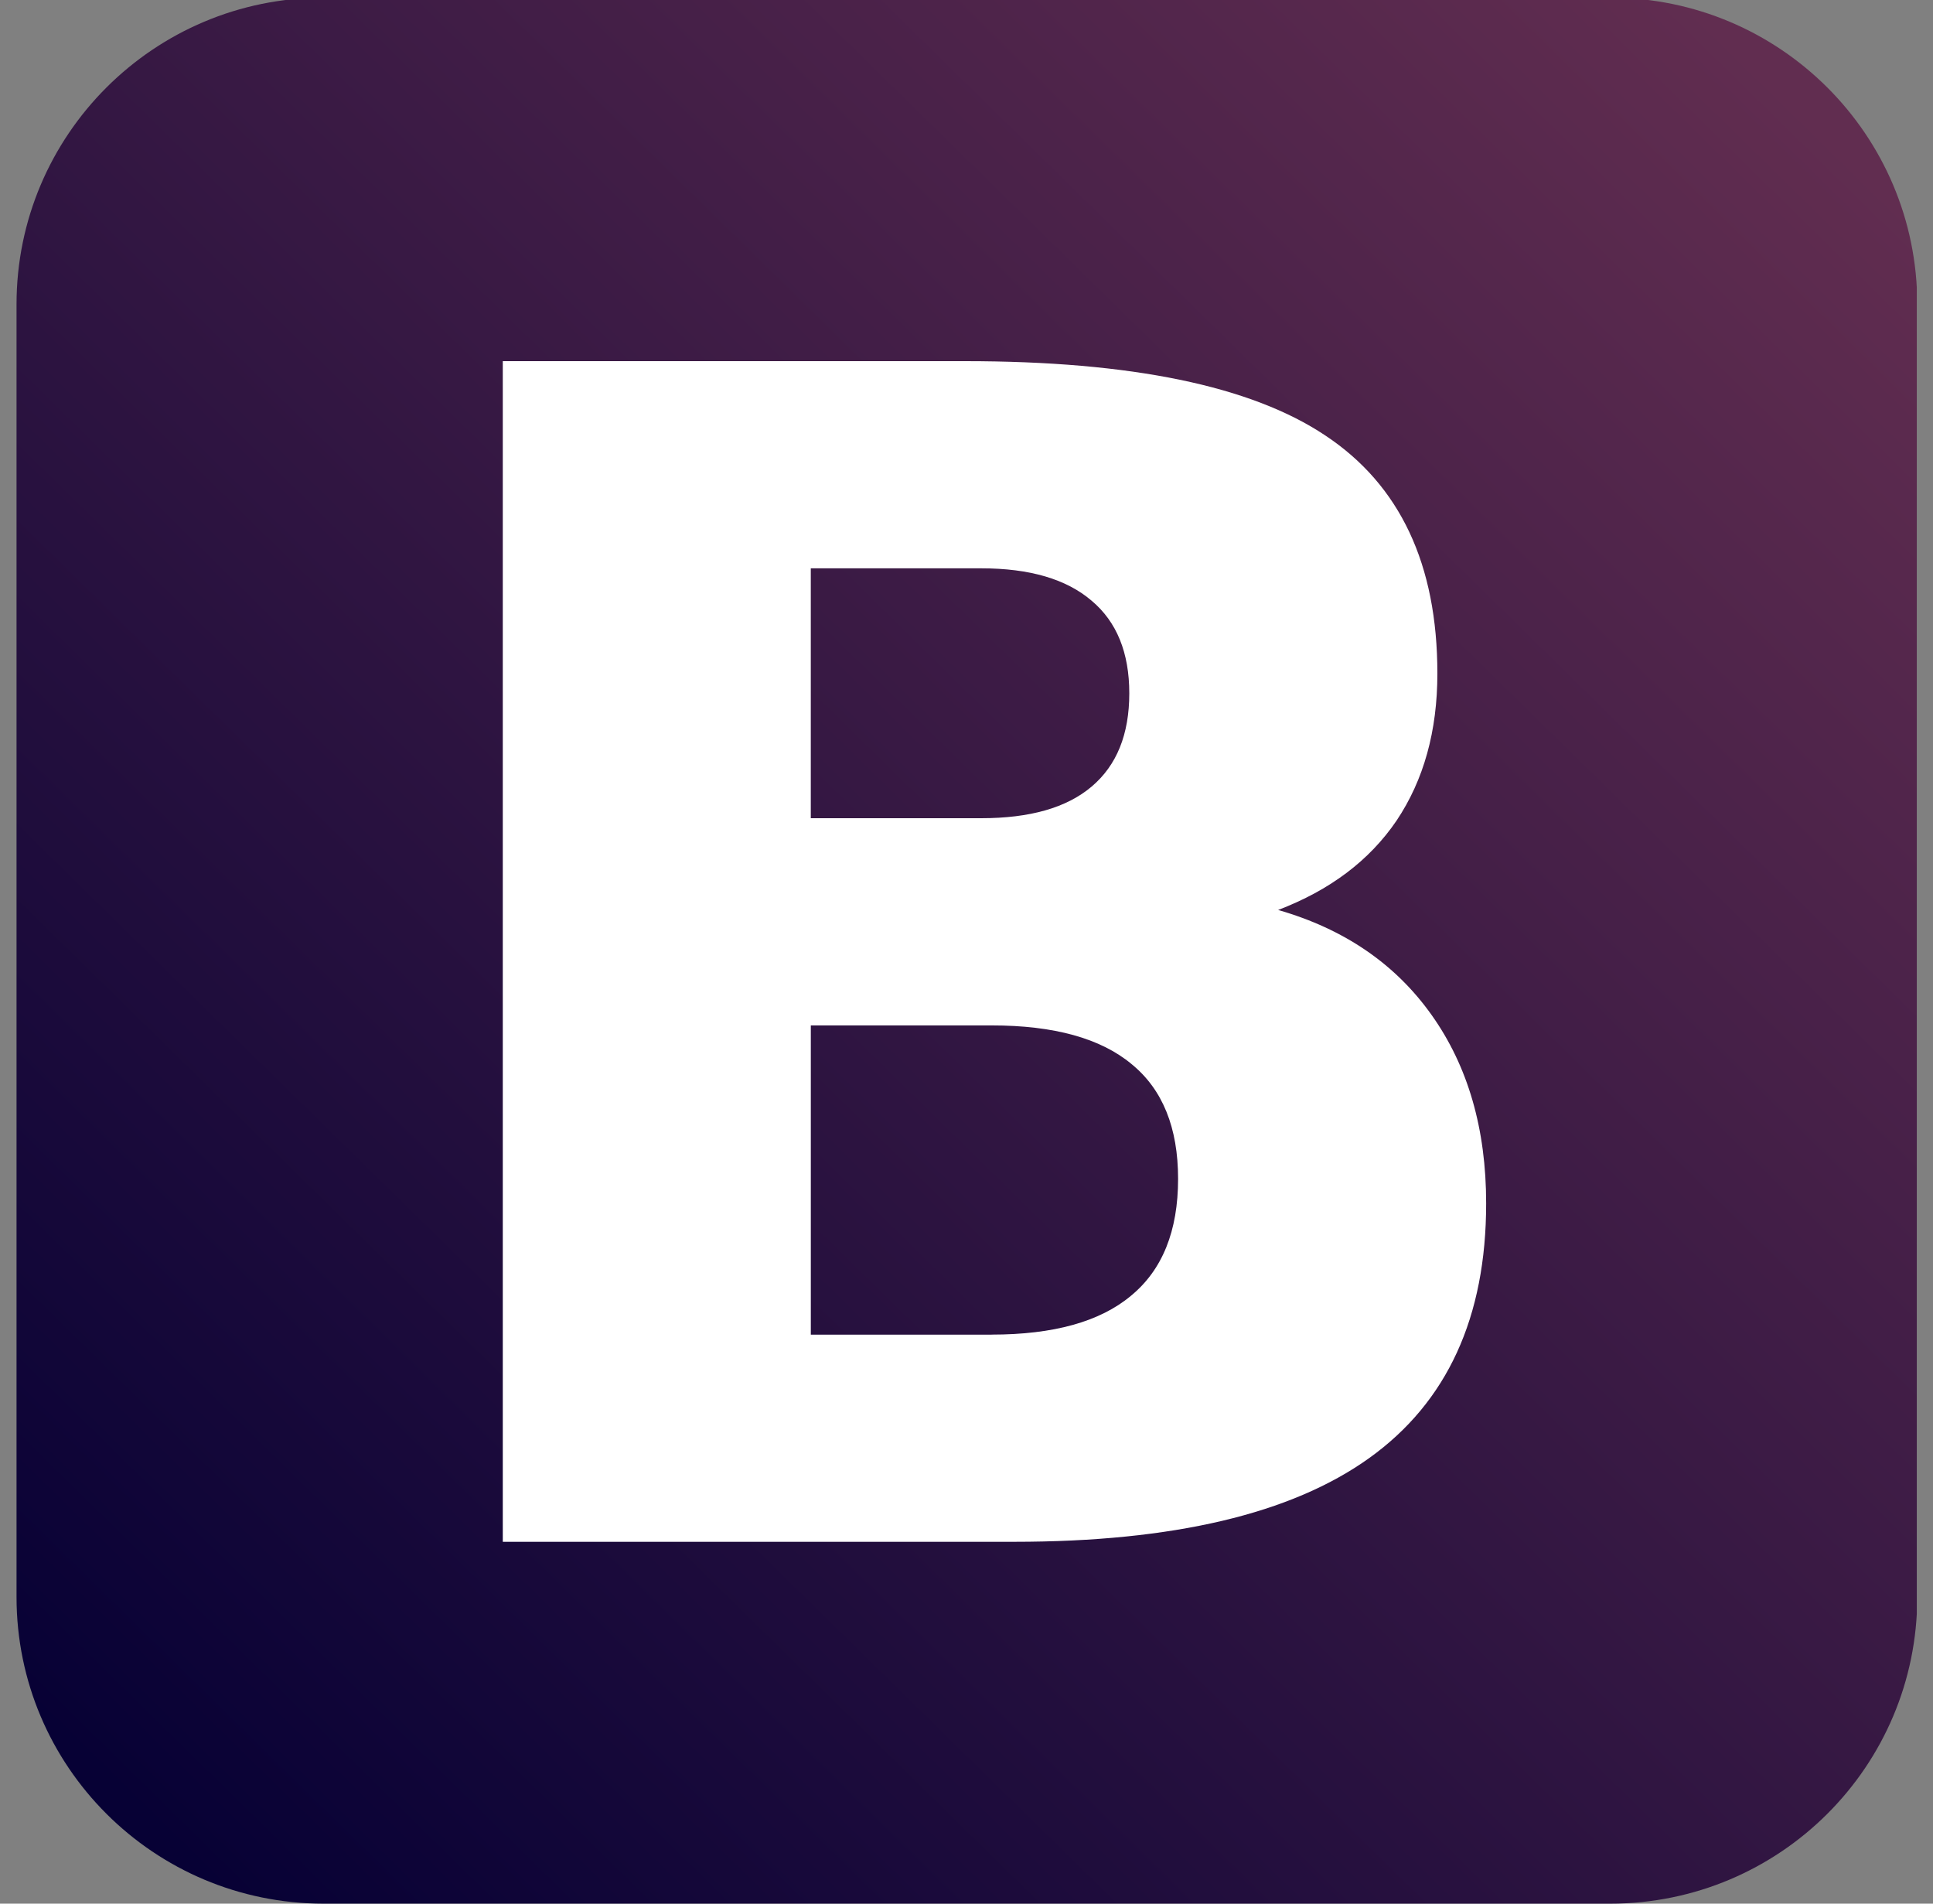 <svg width="65" height="64" viewBox="0 0 65 64" fill="none" xmlns="http://www.w3.org/2000/svg">
<rect x="0" y="0" width="65" height="64" fill="#808080" stroke="none"/>
<g clip-path="url(#clip0_5_2275)">
<path d="M54.146 -0.078H10.881C5.179 -0.078 0.556 4.538 0.556 10.231V53.691C0.556 59.384 5.179 64 10.881 64H54.146C59.848 64 64.471 59.384 64.471 53.691V10.231C64.471 4.538 59.848 -0.078 54.146 -0.078Z" fill="url(#paint0_linear_5_2275)"/>
<path d="M32.996 27.508C34.629 27.508 35.866 27.159 36.709 26.444C37.552 25.73 37.974 24.69 37.974 23.308C37.974 21.943 37.552 20.906 36.709 20.197C35.86 19.47 34.628 19.107 32.996 19.107H27.264V27.508L32.996 27.508ZM33.345 44.869C35.426 44.869 36.987 44.435 38.027 43.566C39.086 42.698 39.615 41.386 39.615 39.632C39.615 37.912 39.094 36.627 38.054 35.777C37.014 34.909 35.444 34.474 33.346 34.474H27.265V44.87H33.346M42.978 30.593C45.203 31.231 46.925 32.41 48.144 34.129C49.364 35.848 49.974 37.957 49.974 40.457C49.974 44.285 48.665 47.139 46.046 49.017C43.427 50.896 39.446 51.835 34.1 51.835H16.907V12.142H32.459C38.038 12.142 42.074 12.975 44.566 14.641C47.078 16.307 48.334 18.975 48.334 22.643C48.334 24.576 47.876 26.224 46.962 27.588C46.047 28.935 44.715 29.931 42.979 30.593" fill="white"/>
</g>
<defs>
<linearGradient id="paint0_linear_5_2275" x1="4.244" y1="60.677" x2="60.447" y2="3.401" gradientUnits="userSpaceOnUse">
<stop stop-color="#070135"/>
<stop offset="1" stop-color="#612D50"/>
</linearGradient>
<clipPath id="clip0_5_2275">
<rect width="64" height="64" fill="white" transform="translate(0.455)"/>
</clipPath>
</defs>
</svg>
